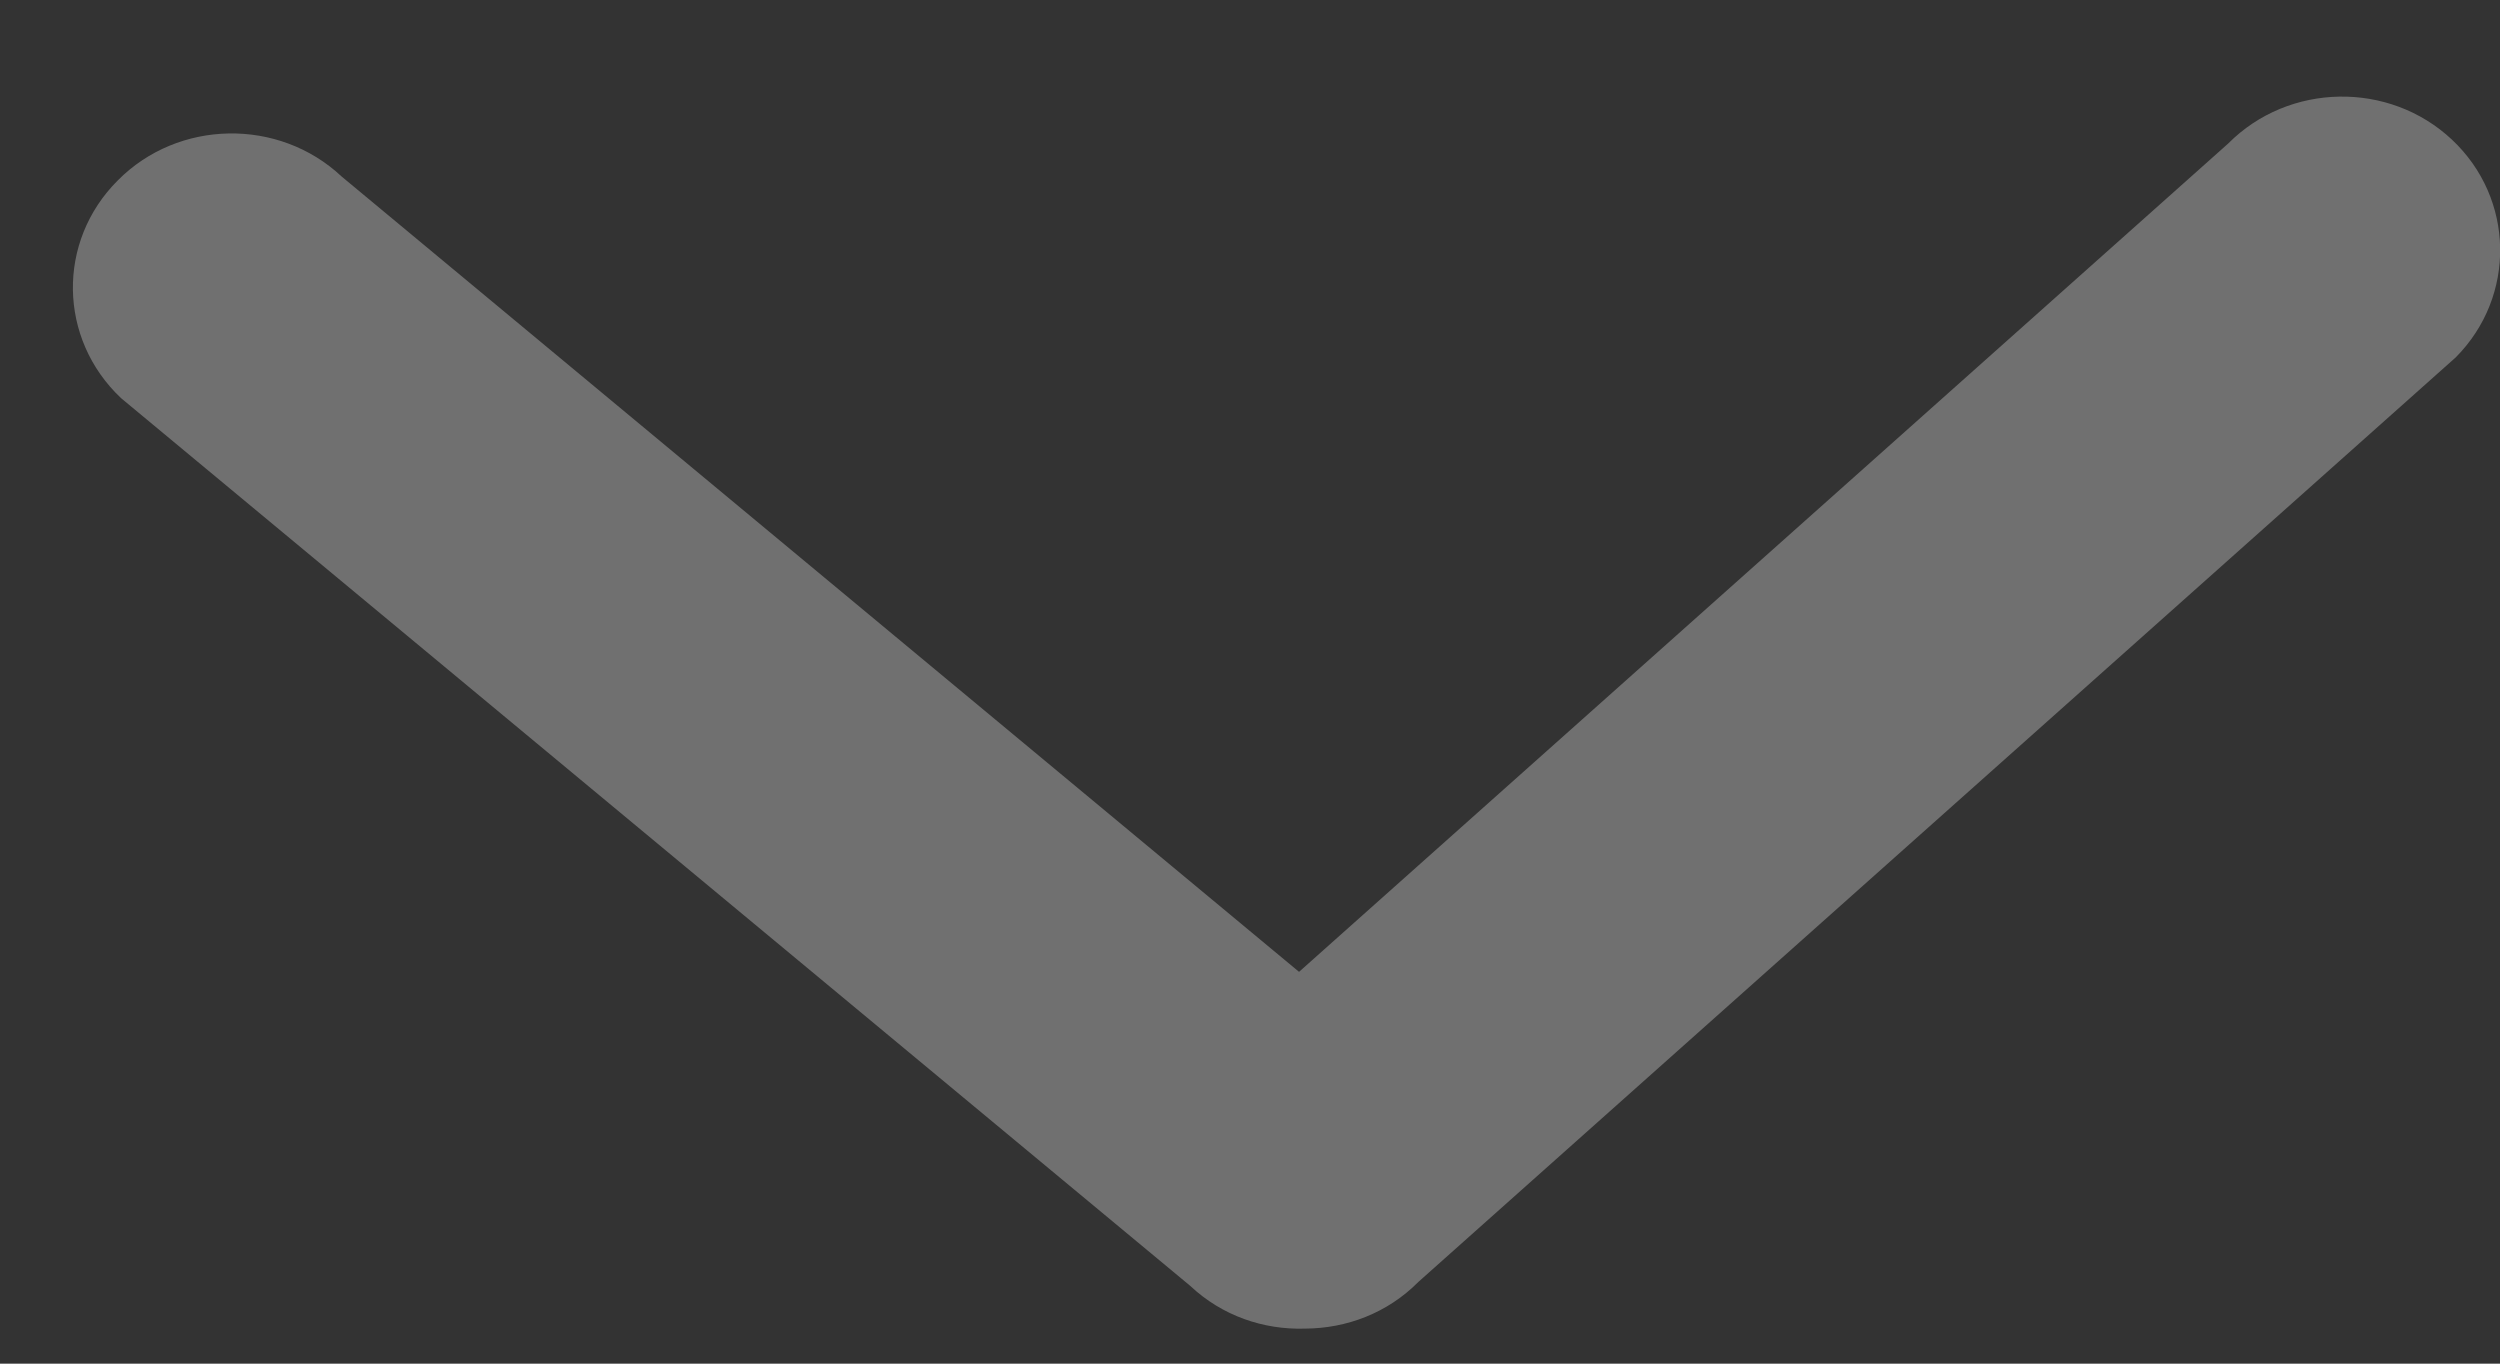 <svg xmlns="http://www.w3.org/2000/svg" width="22" height="12" viewBox="0 0 22 12">
  <rect x="0" y="0" width="22" height="12" fill="#333333" stroke="none"/>
  <path fill="#FFF" d="M3.383,10.587 L11.685,3.442 L19.987,10.587 C20.53,11.115 21.416,11.115 21.957,10.587 C22.505,10.059 22.505,9.202 21.962,8.671 L12.691,0.696 C12.414,0.426 12.051,0.297 11.688,0.302 C11.322,0.297 10.959,0.426 10.682,0.696 L1.413,8.671 C0.87,9.199 0.87,10.059 1.413,10.587 C1.956,11.115 2.84,11.115 3.383,10.587 Z" opacity=".3" transform="rotate(179 11.536 5.996)"/>
</svg>
